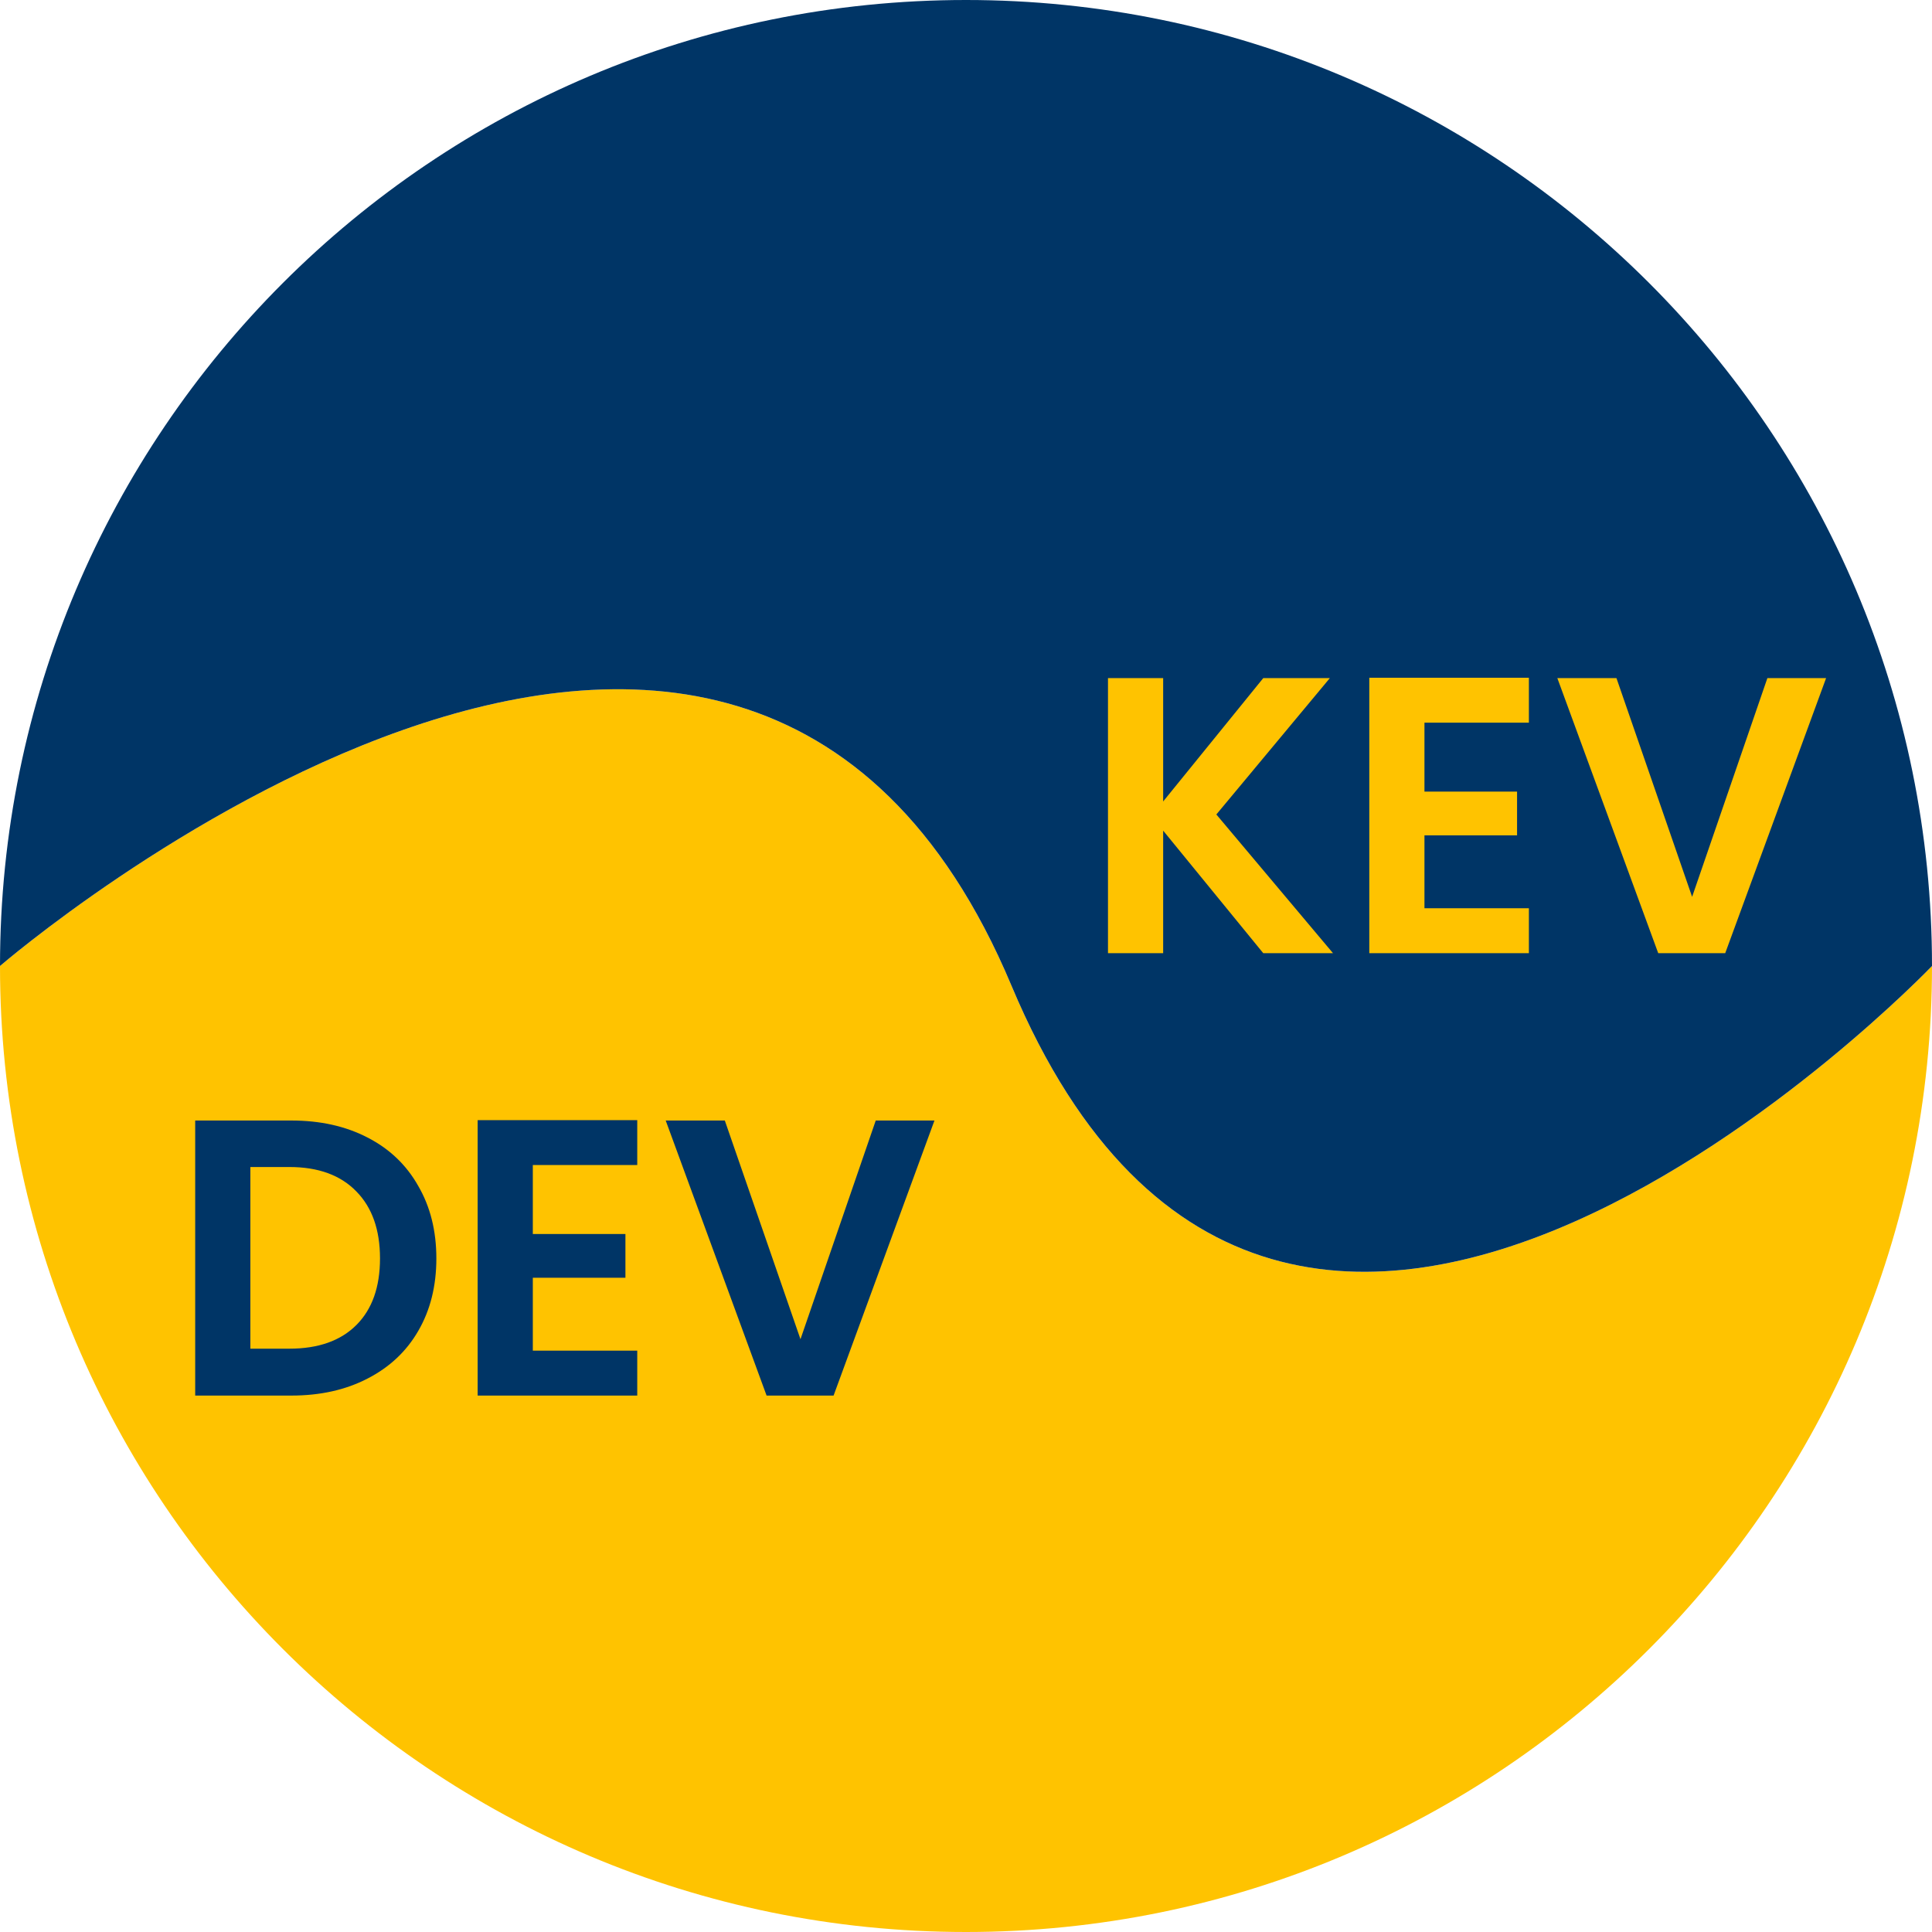 <svg width="353" height="353" viewBox="0 0 353 353" fill="none" xmlns="http://www.w3.org/2000/svg">
<path d="M176.5 353C273.978 353 353 273.978 353 176.5C353 176.5 235.049 299.794 184.803 180.081C134.557 60.368 0 176.5 0 176.5C0 273.978 79.022 353 176.5 353Z" fill="#FFC300"/>
<path d="M176.5 0C79.022 0 0 79.022 0 176.5C0 176.5 134.557 60.368 184.803 180.081C235.049 299.794 353 176.5 353 176.5C353 79.022 273.978 0 176.5 0Z" fill="#003566"/>
<path d="M53.232 204.732C58.512 204.732 63.144 205.764 67.128 207.828C71.16 209.892 74.256 212.844 76.416 216.684C78.624 220.476 79.728 224.892 79.728 229.932C79.728 234.972 78.624 239.388 76.416 243.18C74.256 246.924 71.16 249.828 67.128 251.892C63.144 253.956 58.512 254.988 53.232 254.988H35.664V204.732H53.232ZM52.872 246.42C58.152 246.42 62.232 244.98 65.112 242.1C67.992 239.22 69.432 235.164 69.432 229.932C69.432 224.7 67.992 220.62 65.112 217.692C62.232 214.716 58.152 213.228 52.872 213.228H45.744V246.42H52.872ZM97.353 212.868V225.468H114.273V233.46H97.353V246.78H116.433V254.988H87.273V204.66H116.433V212.868H97.353ZM170.737 204.732L152.305 254.988H140.065L121.633 204.732H132.433L146.257 244.692L160.009 204.732H170.737Z" fill="#003566"/>
<path d="M230.811 174.157L212.523 151.765V174.157H202.443V123.901H212.523V146.437L230.811 123.901H242.979L222.243 148.813L243.555 174.157H230.811ZM260.266 132.037V144.637H277.186V152.629H260.266V165.949H279.346V174.157H250.186V123.829H279.346V132.037H260.266ZM333.65 123.901L315.218 174.157H302.978L284.546 123.901H295.346L309.17 163.861L322.922 123.901H333.65Z" fill="#FFC300"/>
</svg>
